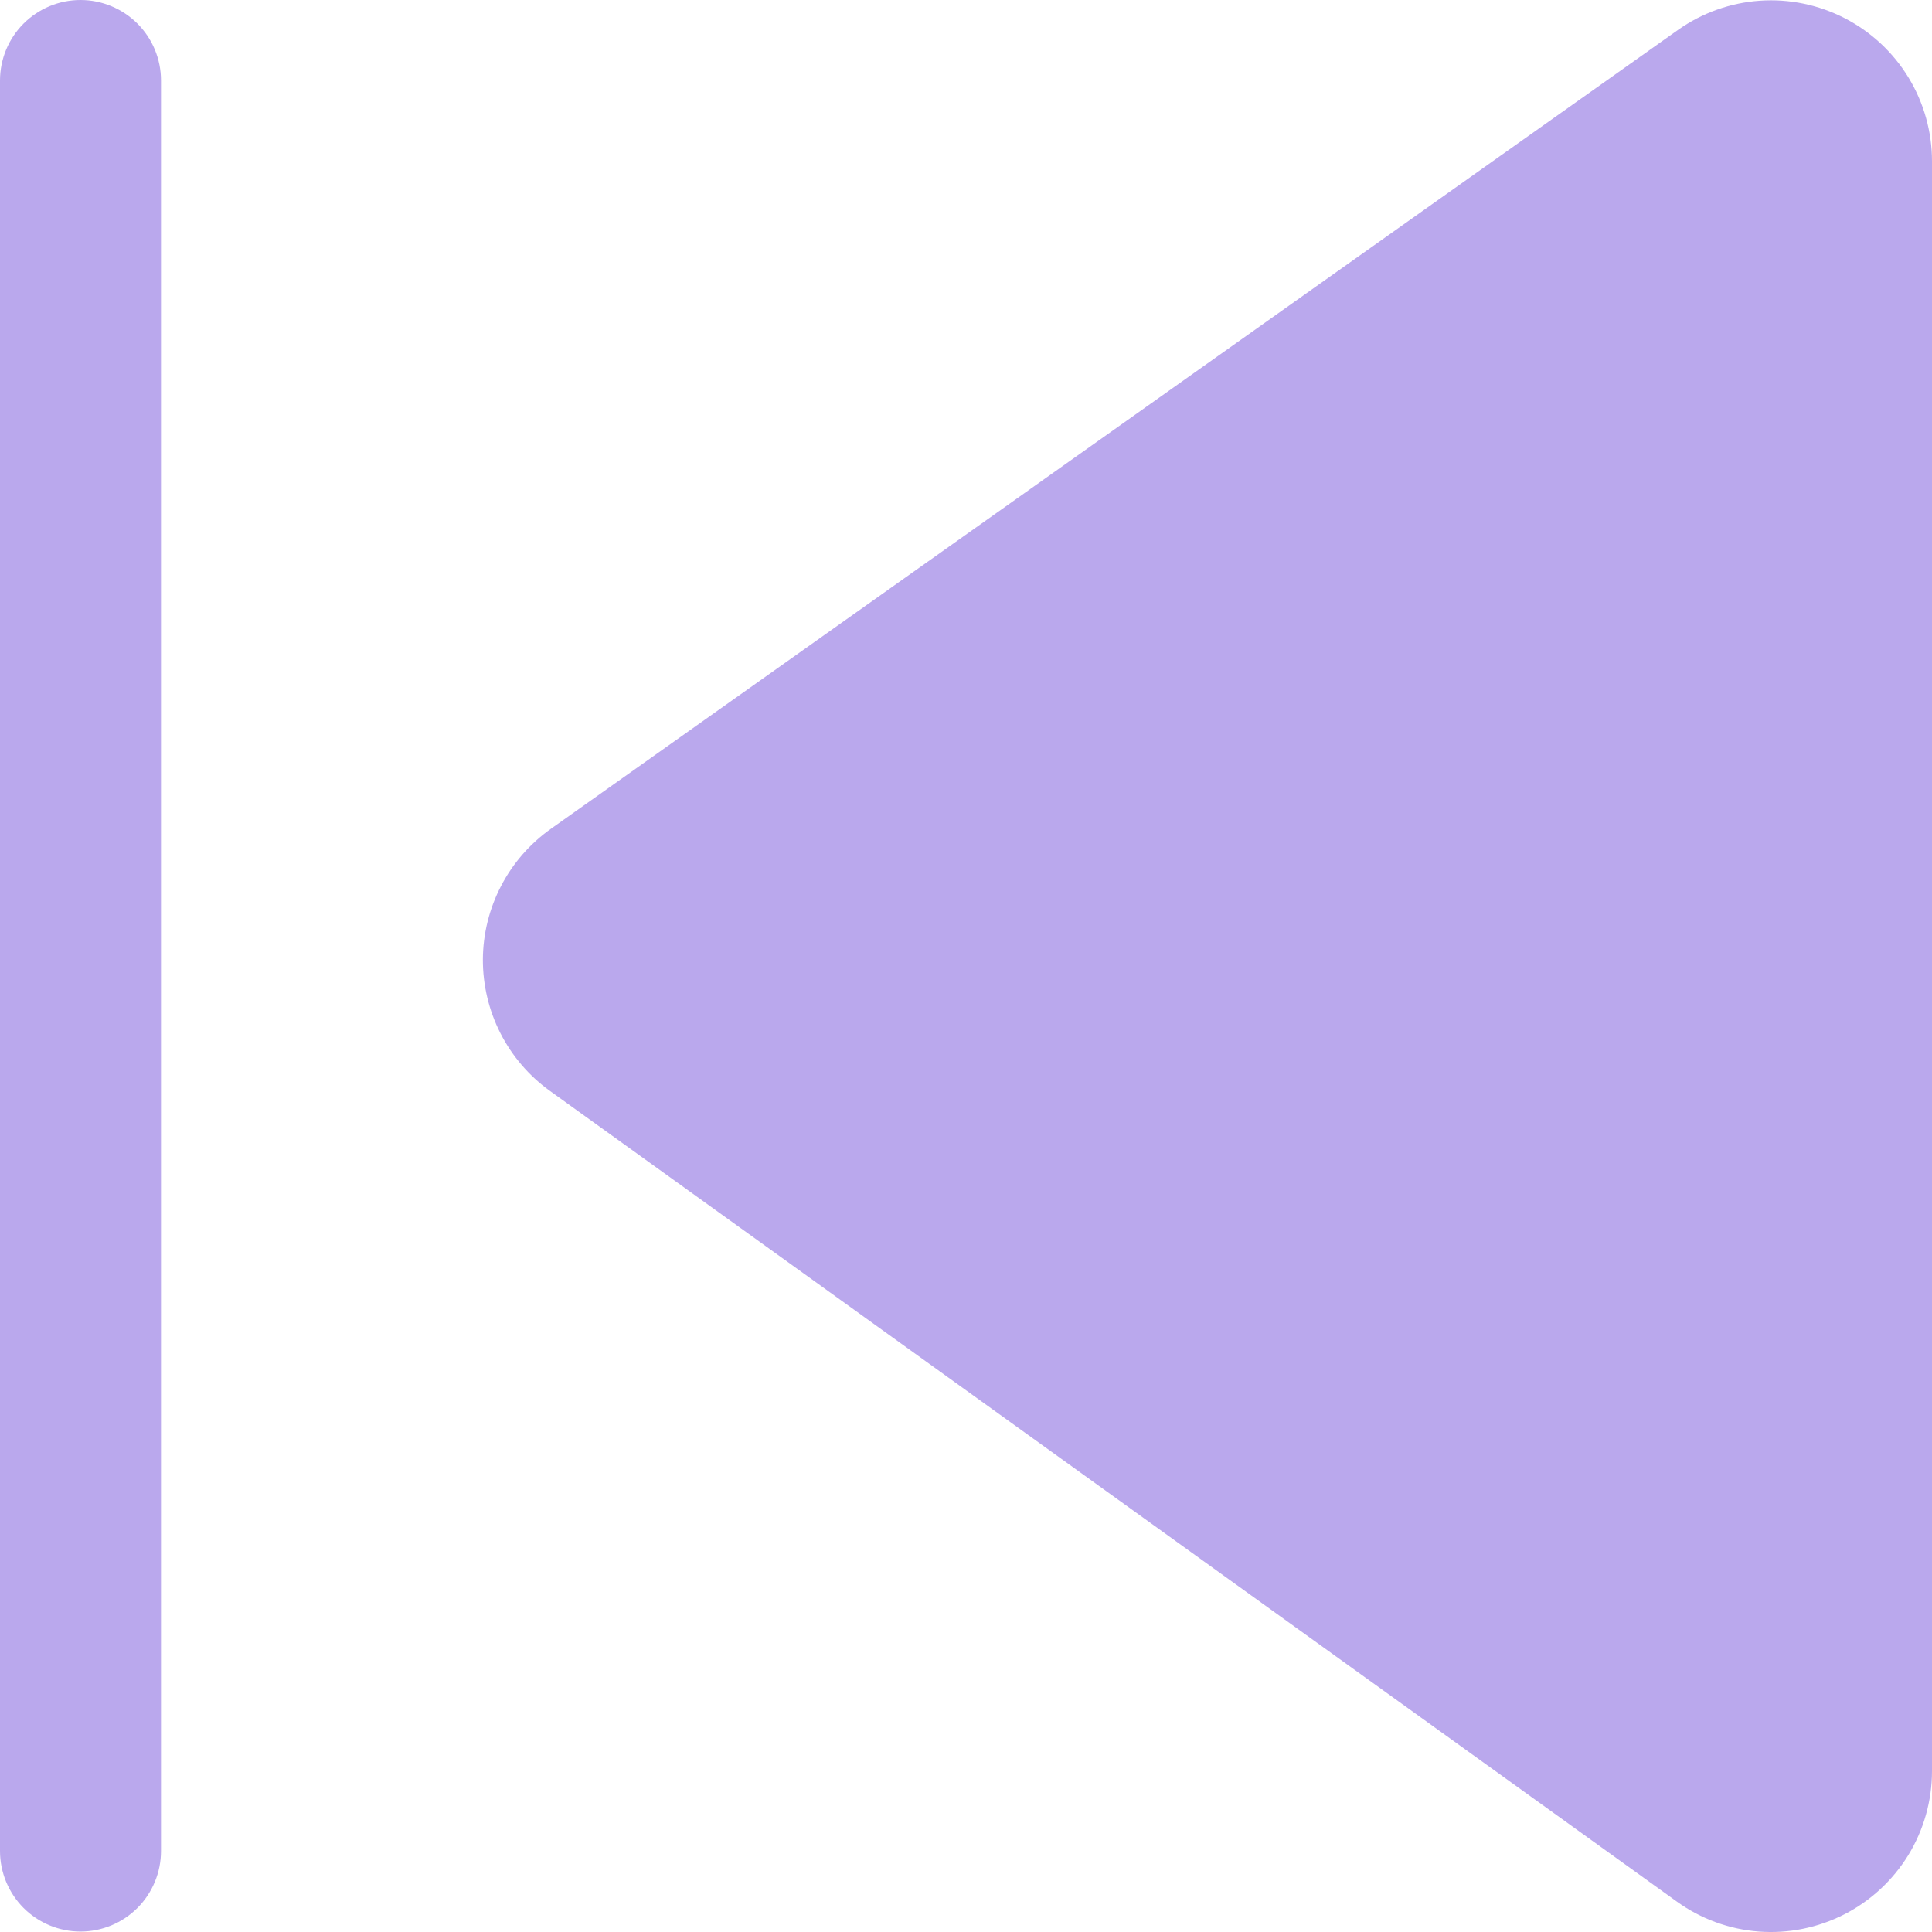 <svg width="30" height="30" viewBox="0 0 30 30" fill="none" xmlns="http://www.w3.org/2000/svg">
<path d="M30 2.504C30 2.046 29.874 1.596 29.636 1.205C29.397 0.813 29.056 0.495 28.648 0.284C28.241 0.074 27.784 -0.021 27.326 0.011C26.869 0.043 26.429 0.2 26.055 0.465L8.555 12.869C8.23 13.099 7.964 13.403 7.781 13.756C7.597 14.109 7.5 14.501 7.498 14.899C7.497 15.297 7.59 15.69 7.771 16.045C7.952 16.399 8.214 16.706 8.537 16.938L26.038 29.528C26.411 29.797 26.851 29.958 27.31 29.993C27.769 30.028 28.229 29.935 28.639 29.726C29.049 29.516 29.392 29.197 29.633 28.805C29.873 28.412 30 27.961 30 27.501V2.504ZM0 1.25C0 0.918 0.132 0.6 0.366 0.366C0.601 0.132 0.918 0 1.25 0C1.582 0 1.899 0.132 2.134 0.366C2.368 0.6 2.5 0.918 2.5 1.25V28.743C2.5 29.074 2.368 29.392 2.134 29.627C1.899 29.861 1.582 29.993 1.25 29.993C0.918 29.993 0.601 29.861 0.366 29.627C0.132 29.392 0 29.074 0 28.743V1.25Z" fill="#BAA8ED"/>
</svg>

